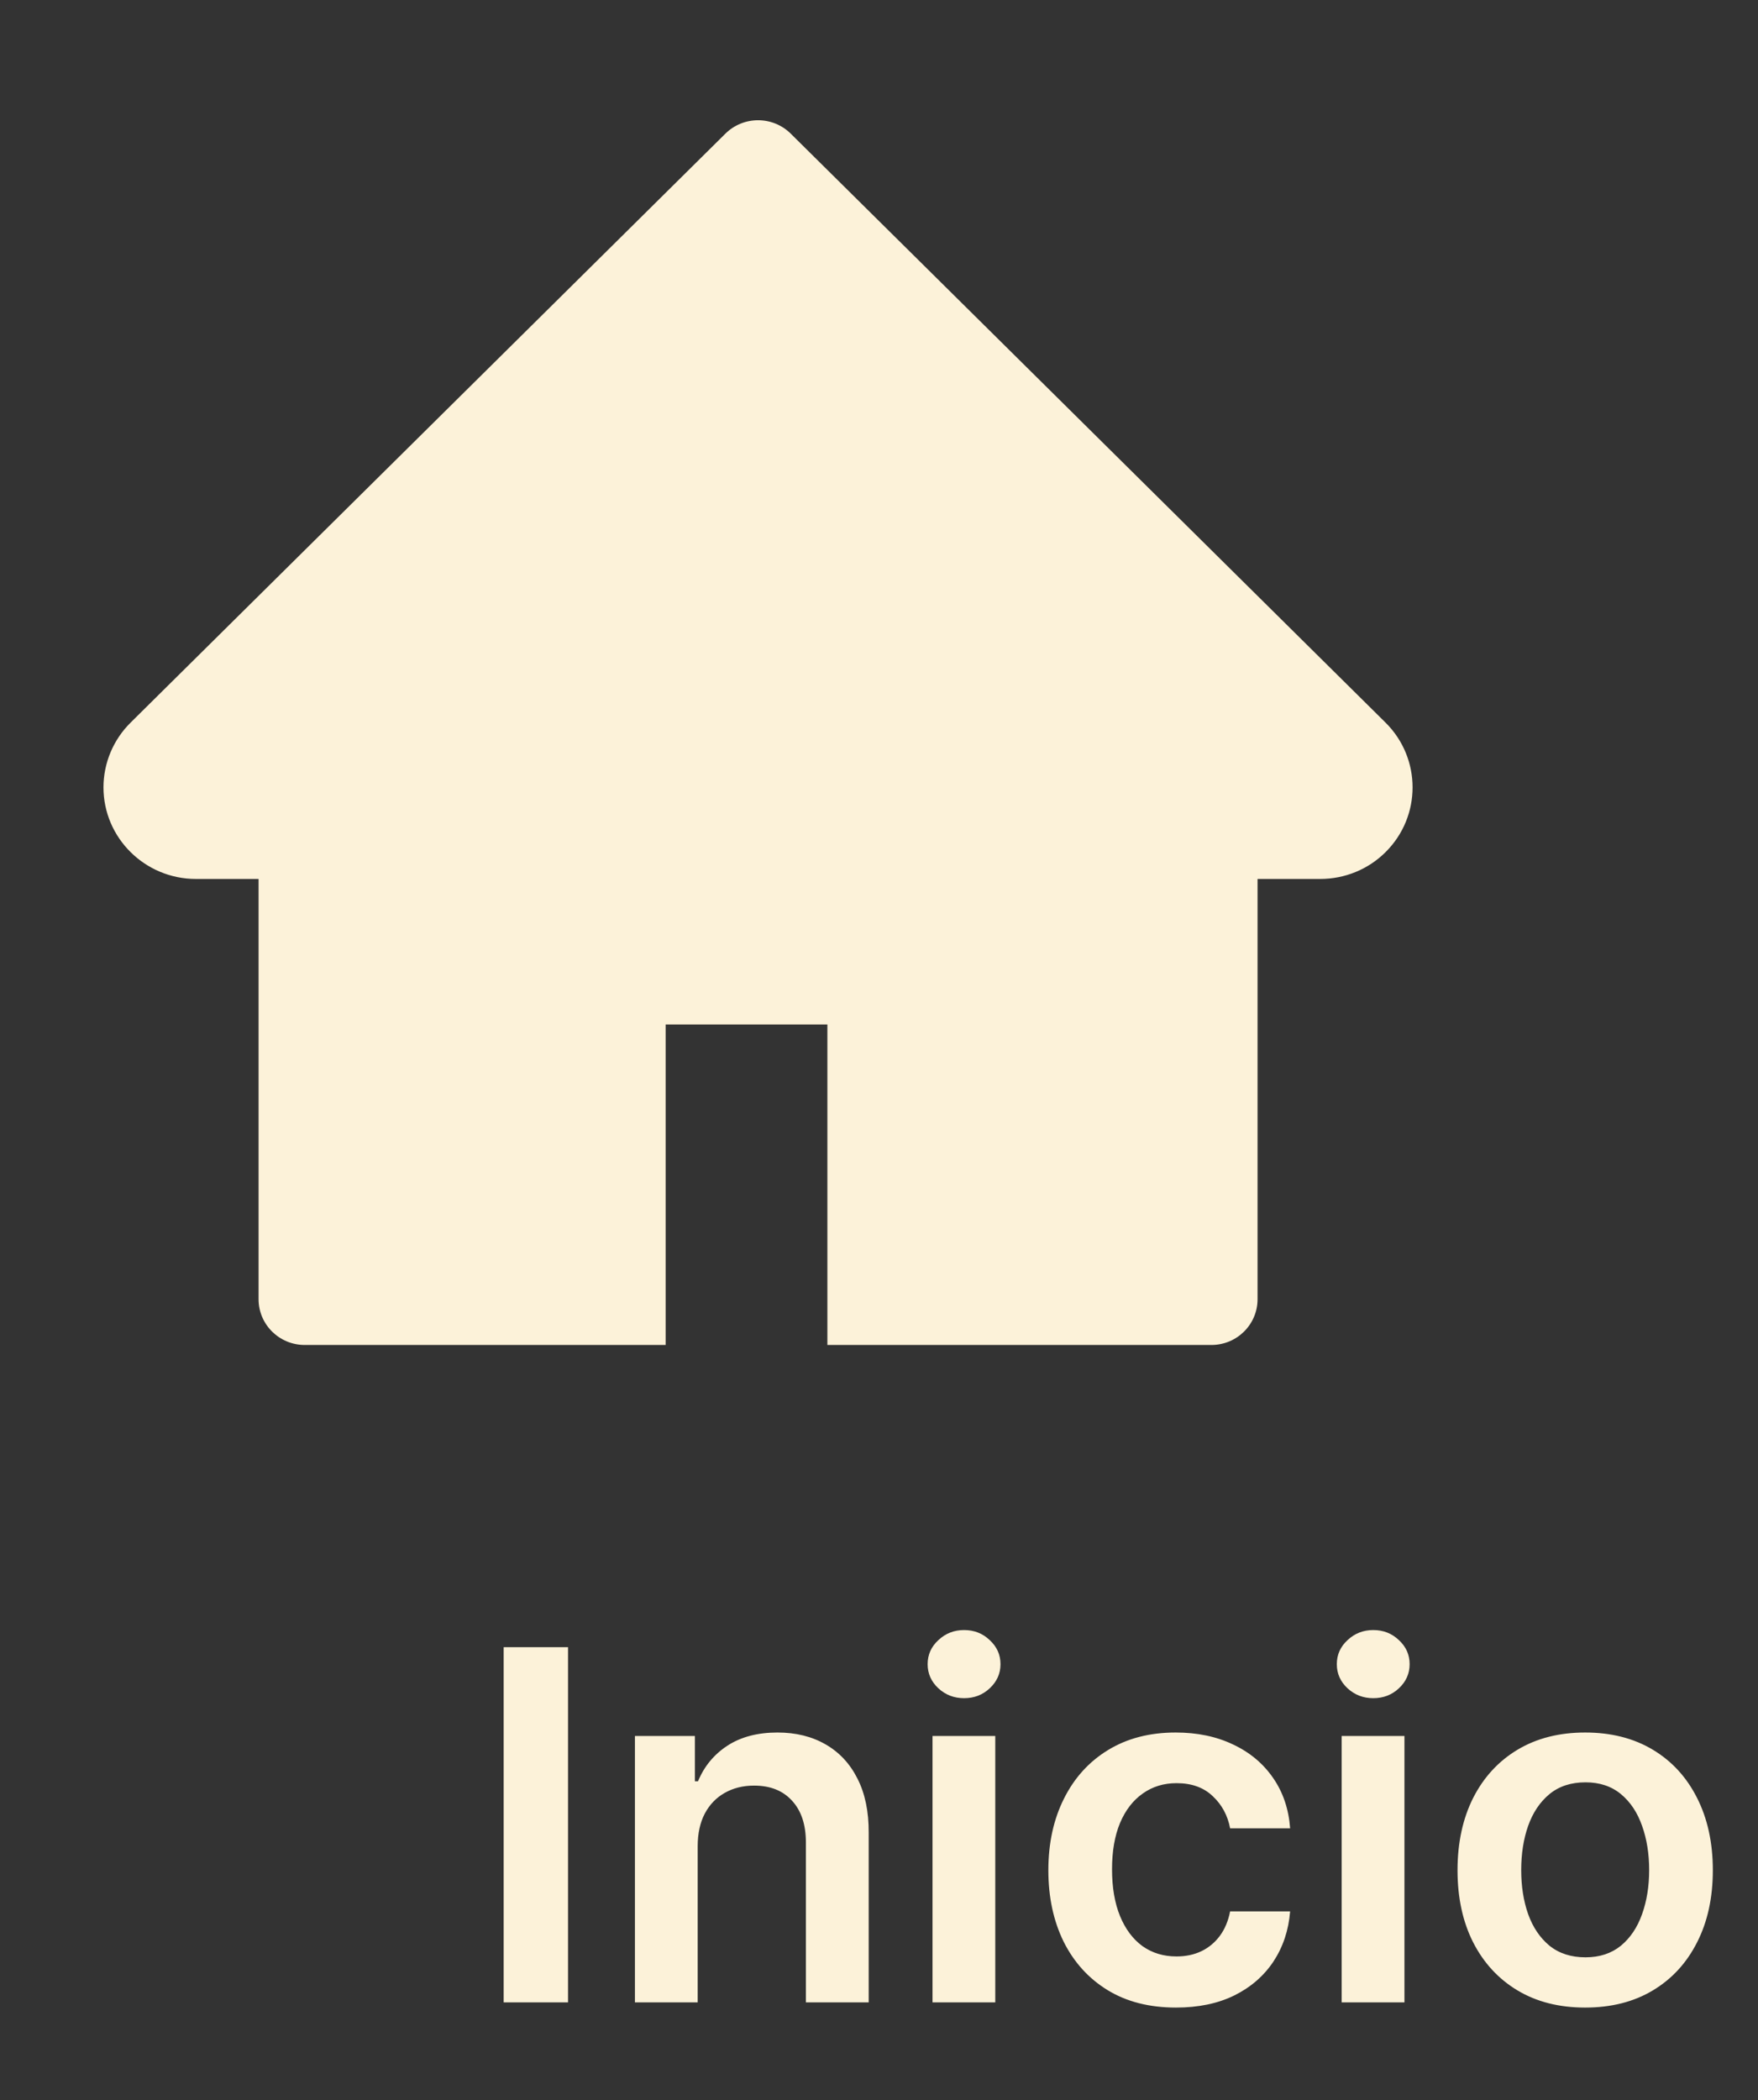 <svg width="36" height="43" viewBox="0 0 36 43" fill="none" xmlns="http://www.w3.org/2000/svg">
<rect x="0" y="0" width="36" height="43" fill="#333333" stroke="none"/>
<path d="M28.372 14.795L16.192 2.736C16.104 2.649 16 2.58 15.885 2.533C15.771 2.486 15.648 2.462 15.524 2.462C15.399 2.462 15.276 2.486 15.162 2.533C15.047 2.58 14.943 2.649 14.855 2.736L2.675 14.795C2.32 15.146 2.119 15.624 2.119 16.122C2.119 17.156 2.968 17.997 4.012 17.997H5.295V26.602C5.295 27.12 5.718 27.539 6.241 27.539H13.631V20.977H16.943V27.539H24.806C25.329 27.539 25.752 27.12 25.752 26.602V17.997H27.035C27.538 17.997 28.02 17.801 28.375 17.446C29.111 16.714 29.111 15.527 28.372 14.795Z" fill="#FCF2D9"/>
<path d="M11.632 33.727V41H10.314V33.727H11.632ZM14.287 37.804V41H13.002V35.545H14.23V36.472H14.294C14.42 36.167 14.62 35.924 14.895 35.744C15.171 35.564 15.514 35.474 15.921 35.474C16.297 35.474 16.625 35.555 16.904 35.716C17.186 35.877 17.404 36.11 17.558 36.416C17.714 36.721 17.791 37.091 17.789 37.527V41H16.503V37.726C16.503 37.361 16.409 37.076 16.219 36.87C16.032 36.664 15.773 36.561 15.441 36.561C15.216 36.561 15.016 36.611 14.841 36.71C14.668 36.807 14.532 36.948 14.433 37.133C14.336 37.318 14.287 37.541 14.287 37.804ZM19.096 41V35.545H20.381V41H19.096ZM19.742 34.771C19.538 34.771 19.363 34.704 19.216 34.569C19.069 34.432 18.996 34.267 18.996 34.075C18.996 33.881 19.069 33.717 19.216 33.582C19.363 33.444 19.538 33.376 19.742 33.376C19.948 33.376 20.123 33.444 20.267 33.582C20.414 33.717 20.488 33.881 20.488 34.075C20.488 34.267 20.414 34.432 20.267 34.569C20.123 34.704 19.948 34.771 19.742 34.771ZM24.082 41.106C23.538 41.106 23.07 40.987 22.68 40.748C22.291 40.509 21.992 40.178 21.781 39.757C21.573 39.333 21.468 38.846 21.468 38.294C21.468 37.74 21.575 37.251 21.788 36.827C22.001 36.401 22.302 36.07 22.69 35.833C23.081 35.594 23.542 35.474 24.075 35.474C24.518 35.474 24.91 35.556 25.25 35.719C25.594 35.88 25.867 36.109 26.071 36.405C26.274 36.698 26.39 37.042 26.419 37.435H25.19C25.14 37.172 25.022 36.953 24.835 36.778C24.65 36.6 24.403 36.511 24.093 36.511C23.83 36.511 23.599 36.582 23.4 36.724C23.201 36.864 23.046 37.065 22.935 37.328C22.826 37.591 22.772 37.906 22.772 38.273C22.772 38.644 22.826 38.964 22.935 39.231C23.044 39.497 23.197 39.702 23.393 39.846C23.592 39.988 23.825 40.059 24.093 40.059C24.282 40.059 24.451 40.023 24.601 39.952C24.752 39.879 24.879 39.774 24.981 39.636C25.082 39.499 25.152 39.332 25.19 39.136H26.419C26.388 39.522 26.274 39.864 26.078 40.162C25.881 40.458 25.614 40.69 25.275 40.858C24.937 41.024 24.539 41.106 24.082 41.106ZM27.474 41V35.545H28.76V41H27.474ZM28.121 34.771C27.917 34.771 27.742 34.704 27.595 34.569C27.448 34.432 27.375 34.267 27.375 34.075C27.375 33.881 27.448 33.717 27.595 33.582C27.742 33.444 27.917 33.376 28.121 33.376C28.327 33.376 28.502 33.444 28.646 33.582C28.793 33.717 28.866 33.881 28.866 34.075C28.866 34.267 28.793 34.432 28.646 34.569C28.502 34.704 28.327 34.771 28.121 34.771ZM32.461 41.106C31.928 41.106 31.467 40.989 31.076 40.755C30.686 40.521 30.383 40.193 30.167 39.771C29.954 39.35 29.847 38.858 29.847 38.294C29.847 37.731 29.954 37.237 30.167 36.813C30.383 36.389 30.686 36.06 31.076 35.826C31.467 35.592 31.928 35.474 32.461 35.474C32.994 35.474 33.455 35.592 33.846 35.826C34.237 36.06 34.538 36.389 34.752 36.813C34.967 37.237 35.075 37.731 35.075 38.294C35.075 38.858 34.967 39.35 34.752 39.771C34.538 40.193 34.237 40.521 33.846 40.755C33.455 40.989 32.994 41.106 32.461 41.106ZM32.468 40.077C32.757 40.077 32.998 39.997 33.193 39.839C33.387 39.678 33.531 39.462 33.626 39.193C33.723 38.923 33.771 38.622 33.771 38.291C33.771 37.957 33.723 37.655 33.626 37.385C33.531 37.113 33.387 36.896 33.193 36.735C32.998 36.574 32.757 36.494 32.468 36.494C32.172 36.494 31.926 36.574 31.73 36.735C31.535 36.896 31.39 37.113 31.293 37.385C31.198 37.655 31.151 37.957 31.151 38.291C31.151 38.622 31.198 38.923 31.293 39.193C31.39 39.462 31.535 39.678 31.73 39.839C31.926 39.997 32.172 40.077 32.468 40.077Z" fill="#FCF2D9"/>
</svg>
